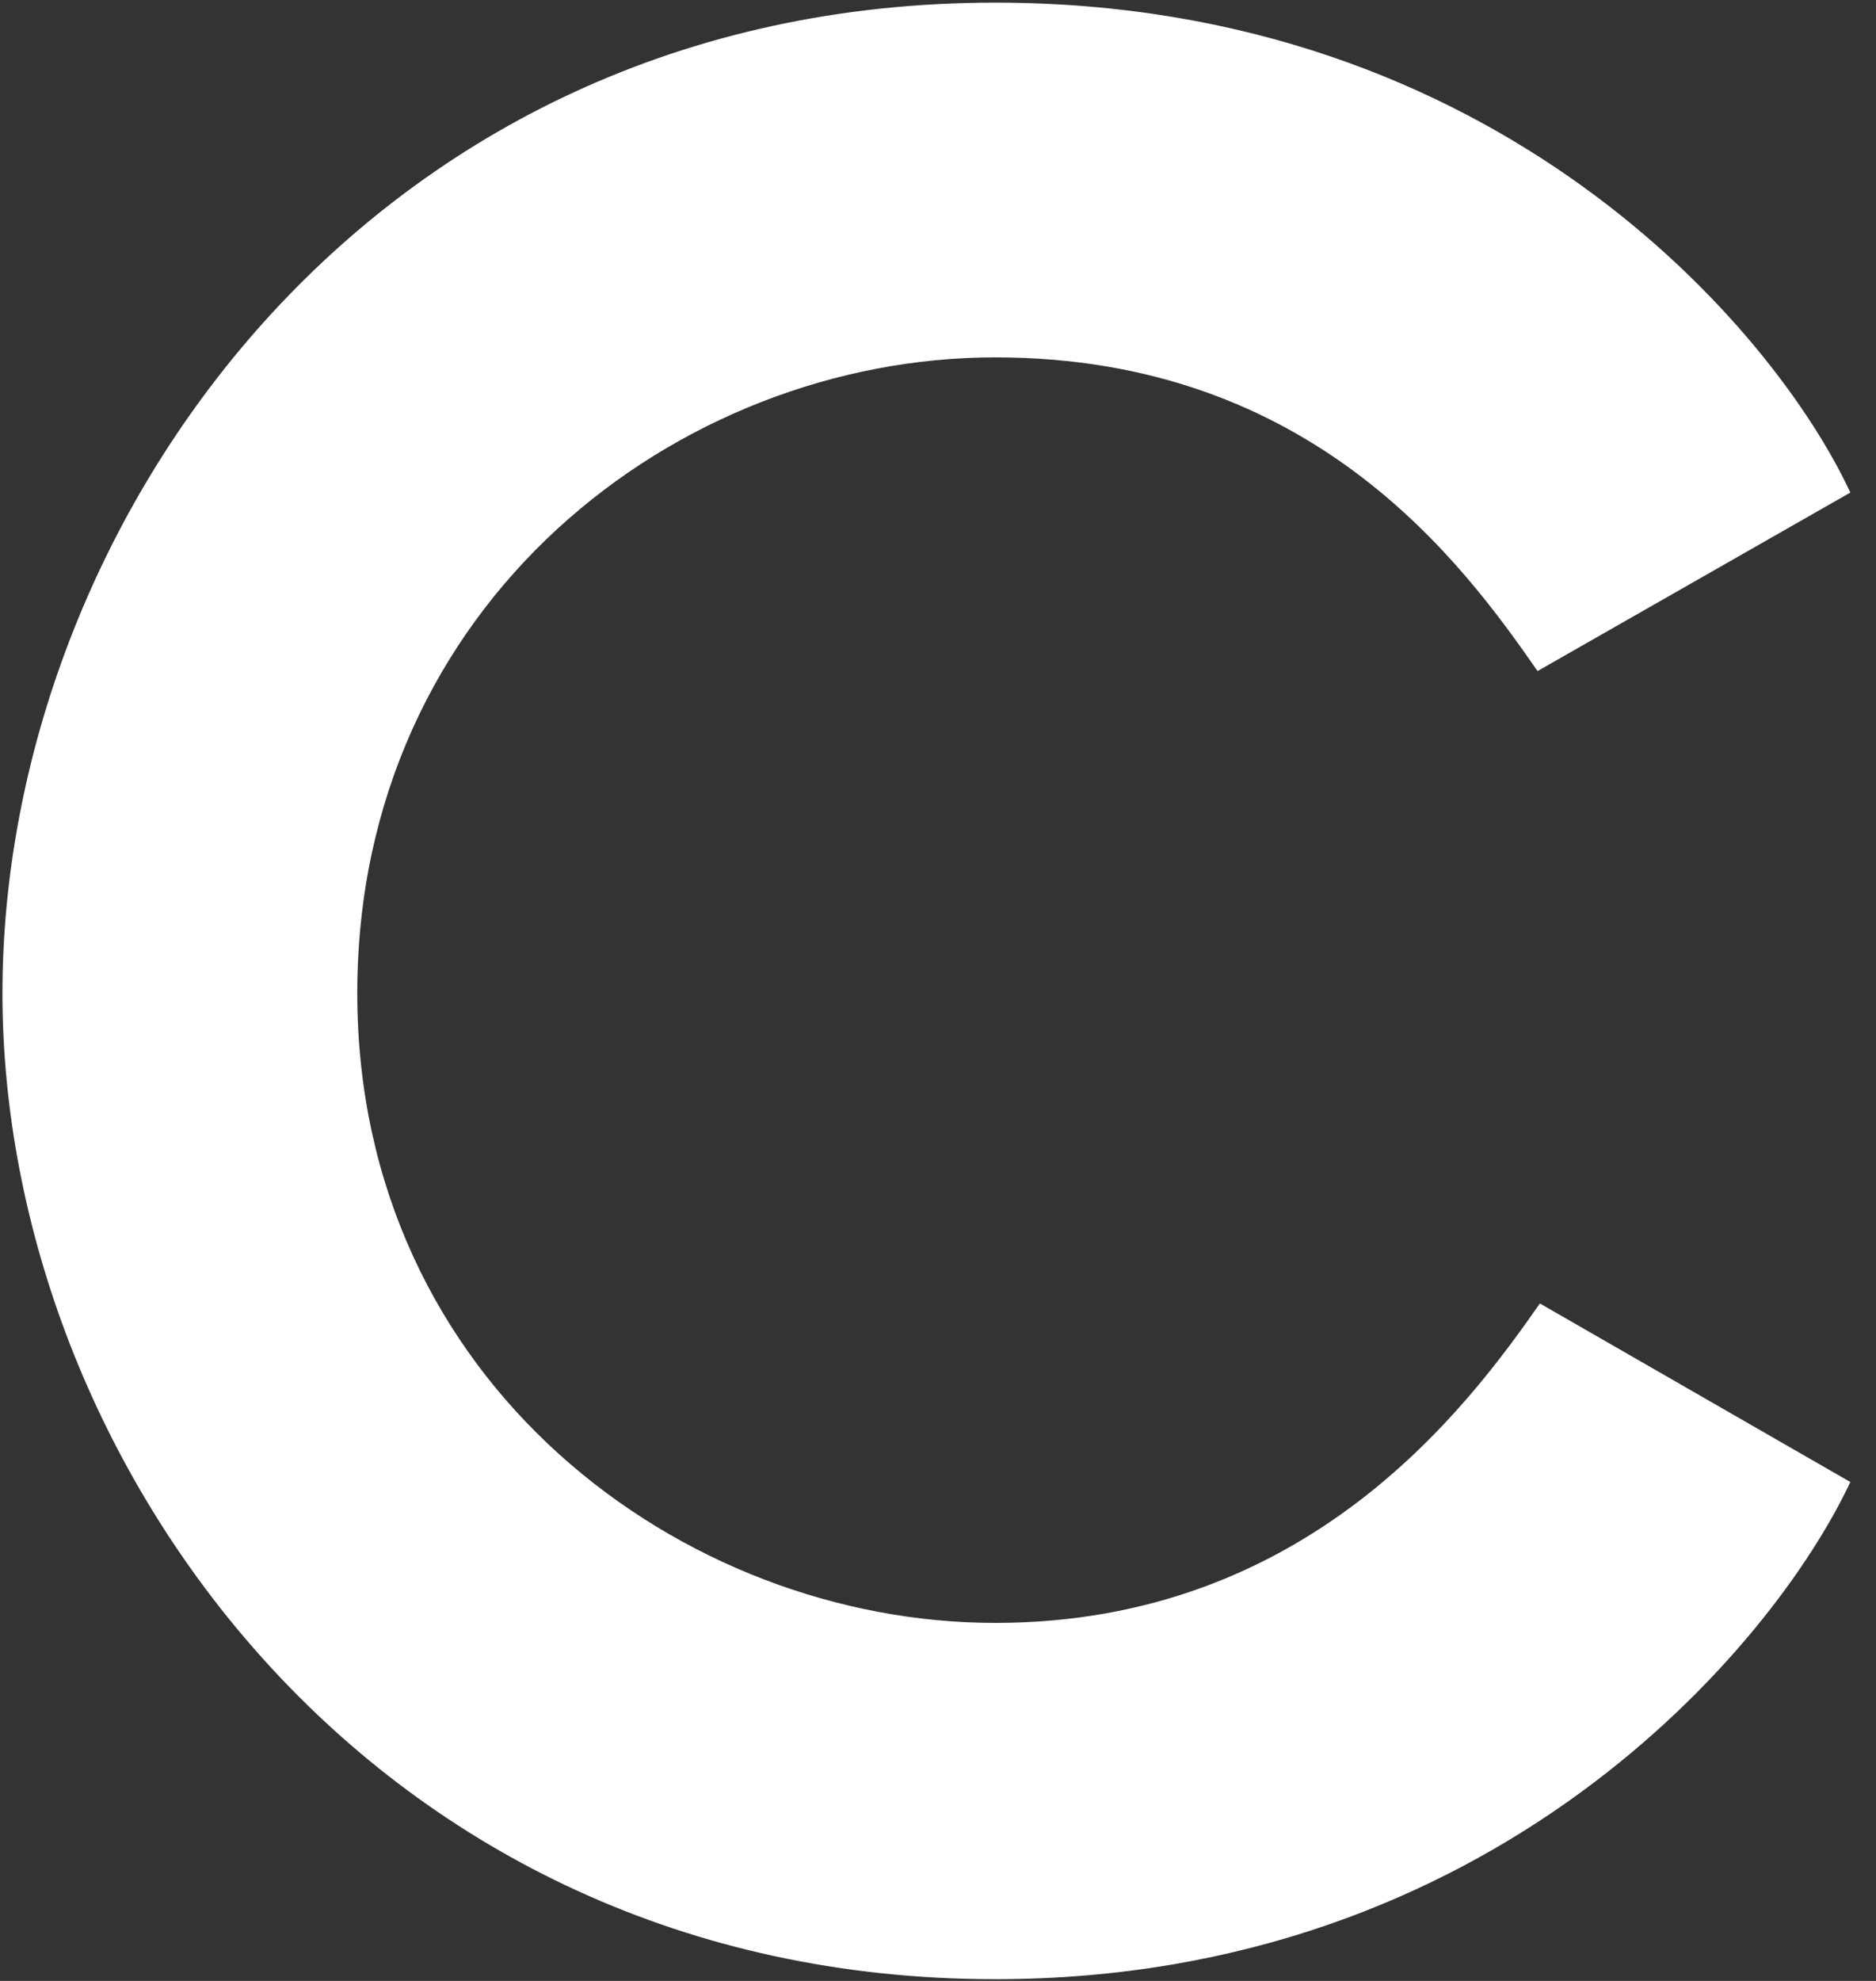 <svg width="72" height="76" viewBox="0 0 72 76" fill="none" xmlns="http://www.w3.org/2000/svg">
<rect x="0" y="0" width="72" height="76" fill="#333333" stroke="none"/>
<path d="M71.015 56.859L59.1 50.009C56.3 54.022 50.17 62.265 38.194 62.265C26.219 62.265 13.712 53.069 13.712 38.105C13.712 23.142 26.015 13.711 38.194 13.711C50.374 13.711 56.13 21.601 59.011 25.746L71.015 18.898C68.104 12.633 57.464 0.101 38.194 0.101C14.107 0.101 0.094 20.156 0.094 38.105C0.094 56.054 14.322 75.934 38.194 75.934C57.293 75.934 68.032 63.218 71.015 56.859Z" fill="white"/>
</svg>
